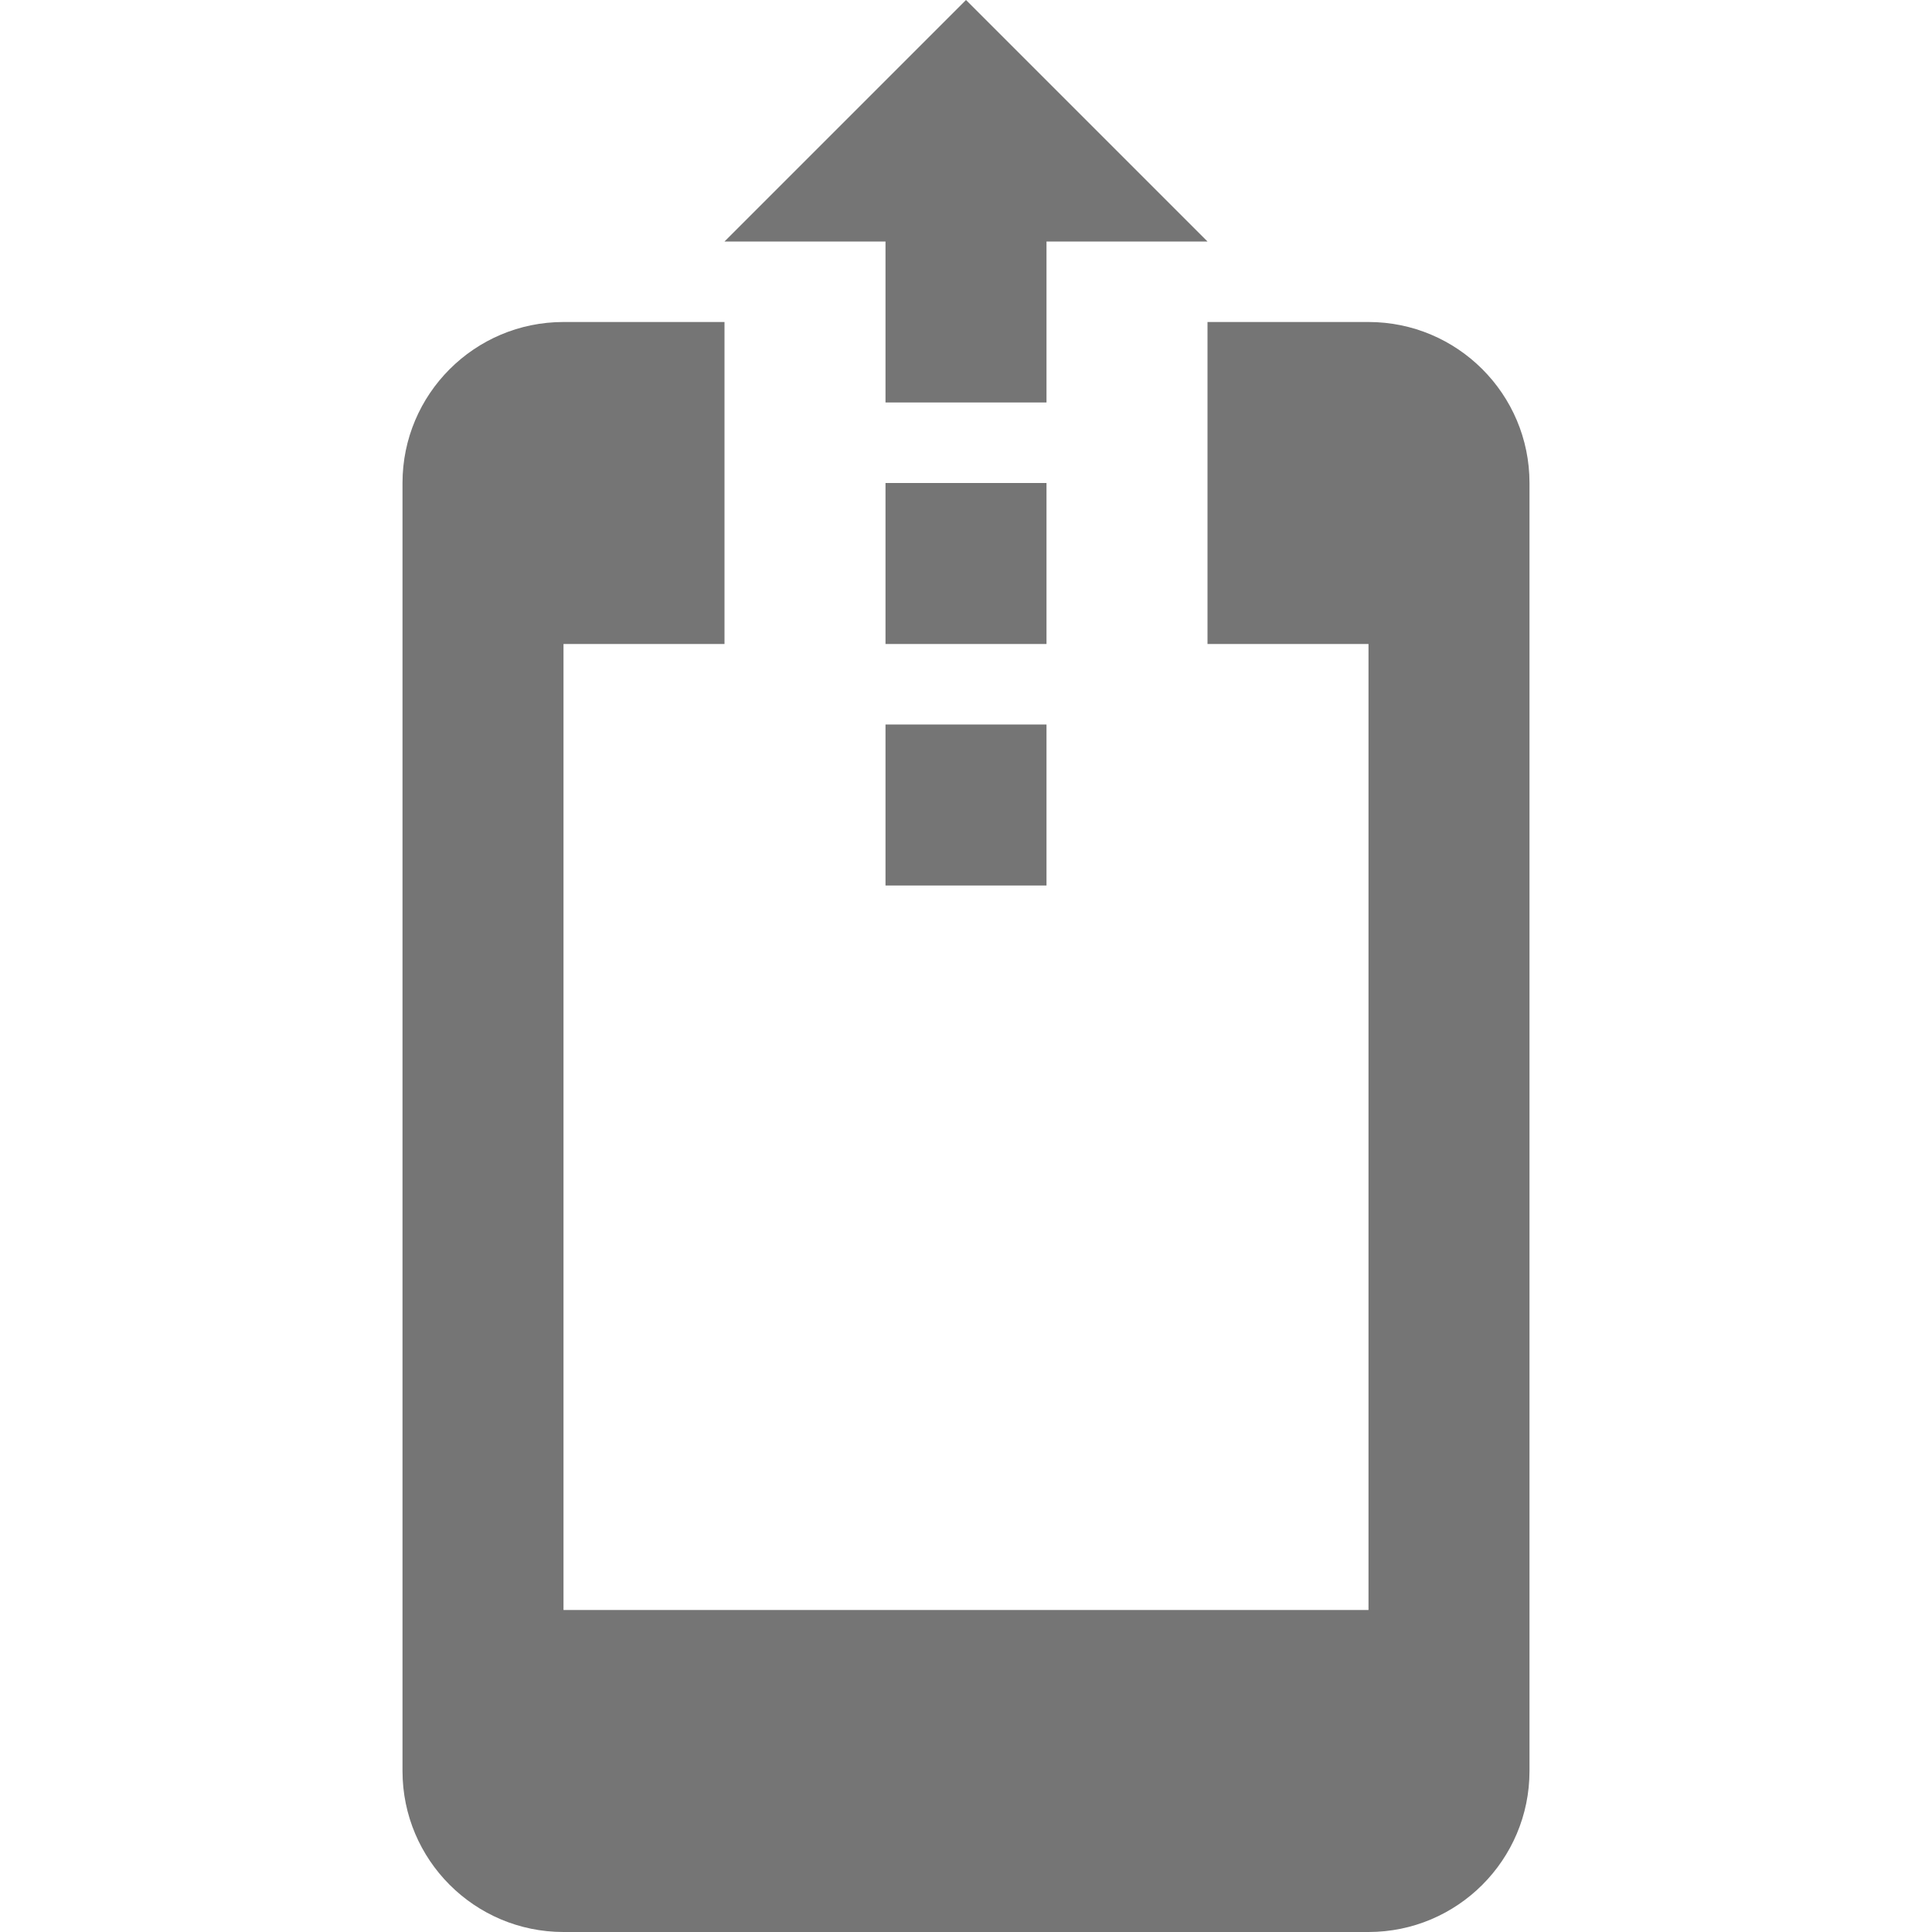 <?xml version="1.0" encoding="utf-8"?>
<!-- Generator: Adobe Illustrator 17.1.0, SVG Export Plug-In . SVG Version: 6.00 Build 0)  -->
<!DOCTYPE svg PUBLIC "-//W3C//DTD SVG 1.1//EN" "http://www.w3.org/Graphics/SVG/1.1/DTD/svg11.dtd">
<svg version="1.1" xmlns="http://www.w3.org/2000/svg" xmlns:xlink="http://www.w3.org/1999/xlink" x="0px" y="0px" width="24px"
	 height="24px" viewBox="0 0 24 24" enable-background="new 0 0 24 24" xml:space="preserve">
<g id="Frame_-_24px">
	<rect y="-0.005" fill="none" width="24" height="24"/>
</g>
<g id="Filled_Icons">
	<g>
		<path fill="#757575" d="M17,4h-2v4h2v12H7V8h2V4H7C5.896,4,5,4.896,5,6v16c0,1.104,0.896,2,2,2h10c1.104,0,2-0.896,2-2V6
			C19,4.896,18.104,4,17,4z"/>
		<polygon fill="#757575" points="12,0 9,3 11,3 11,5 13,5 13,3 15,3 		"/>
		<rect x="11" y="6" fill="#757575" width="2" height="2"/>
		<rect x="11" y="9" fill="#757575" width="2" height="2"/>
	</g>
</g>
</svg>
